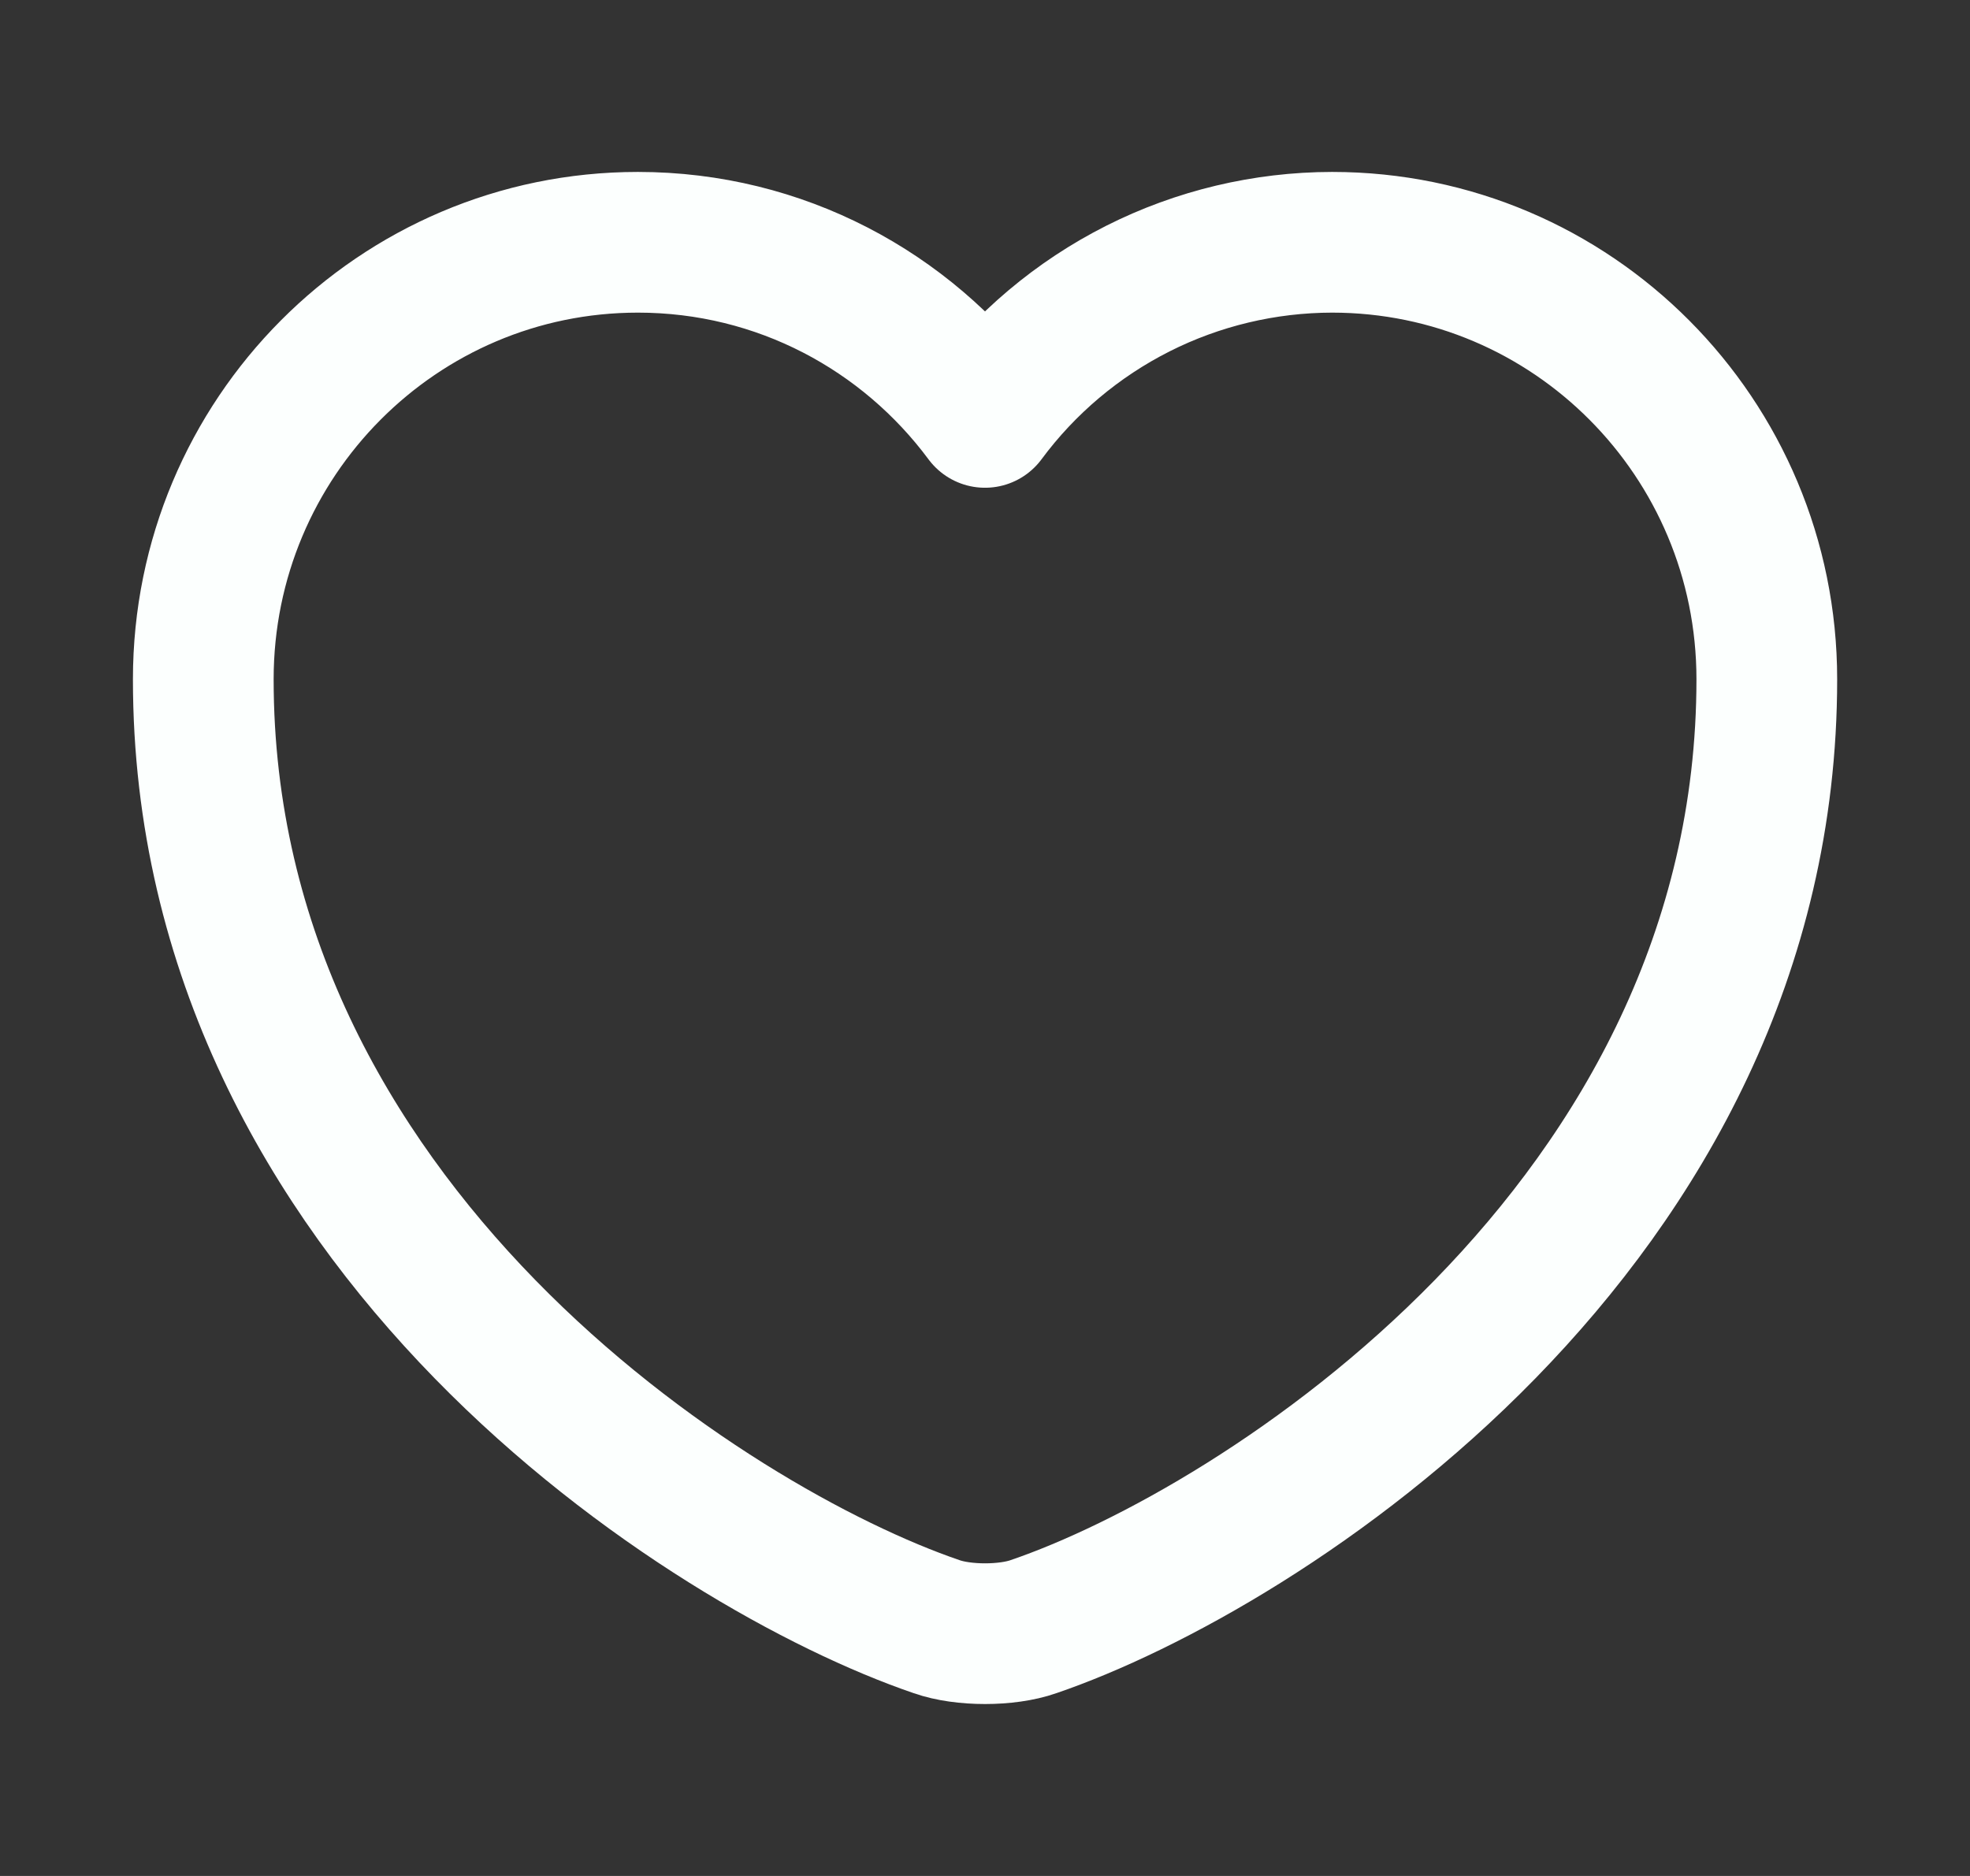 <svg width="21" height="20" viewBox="0 0 21 20" fill="none" xmlns="http://www.w3.org/2000/svg">
<rect x="0" y="0" width="21" height="20" fill="#333333" stroke="none"/>
<path d="M11.017 17.342C10.734 17.442 10.267 17.442 9.984 17.342C7.567 16.517 2.167 13.075 2.167 7.242C2.167 4.667 4.242 2.583 6.8 2.583C8.317 2.583 9.659 3.317 10.5 4.45C10.928 3.872 11.486 3.402 12.129 3.077C12.771 2.753 13.481 2.584 14.2 2.583C16.759 2.583 18.834 4.667 18.834 7.242C18.834 13.075 13.434 16.517 11.017 17.342Z" stroke="#FCFFFE" stroke-width="1.5" stroke-linecap="round" stroke-linejoin="round"/>
</svg>
